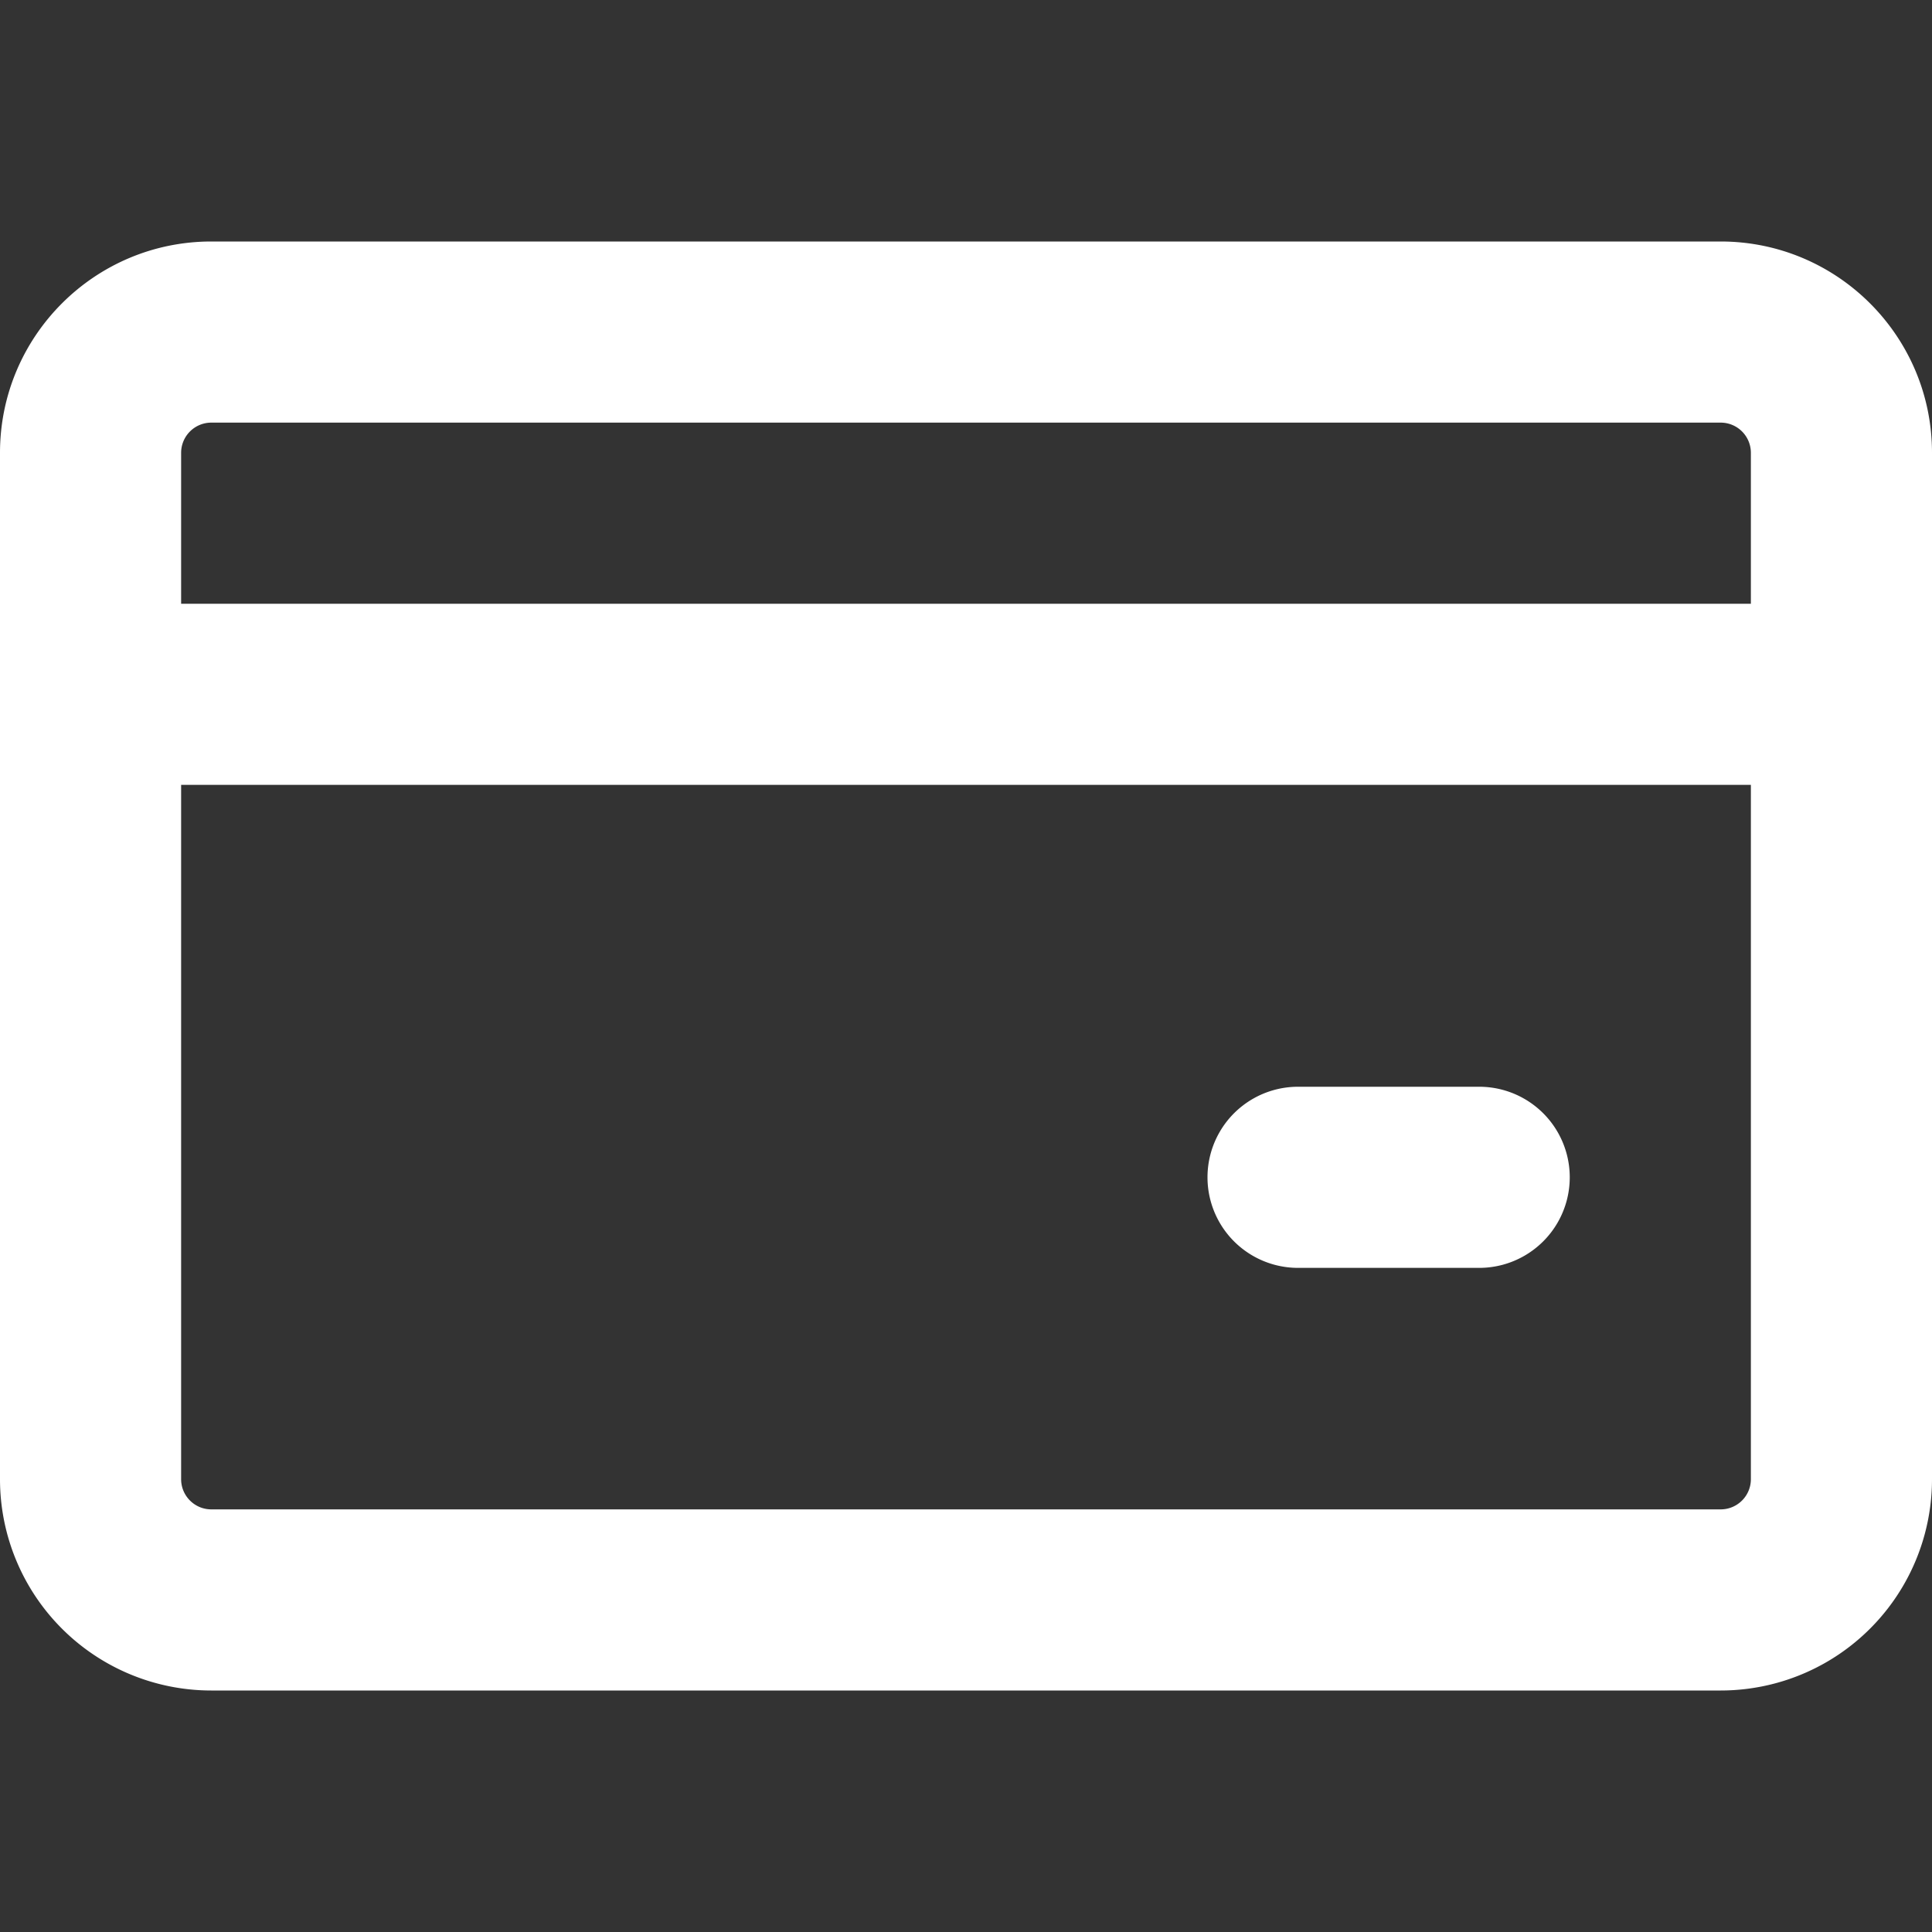 <svg xmlns="http://www.w3.org/2000/svg" width="16" height="16" viewBox="0 0 16 16"><rect x="0" y="0" width="16" height="16" fill="#333333" stroke="none"/><style>svg { fill: #fff; }</style><path d="M10.75 9a.75.75 0 000 1.5h1.5a.75.75 0 000-1.5h-1.5z"/><path fill-rule="evenodd" d="M0 3.75C0 2.784.784 2 1.75 2h12.5c.966 0 1.75.784 1.75 1.75v8.5A1.75 1.75 0 0114.25 14H1.75A1.75 1.75 0 010 12.25v-8.5zm14.5 0V5h-13V3.75a.25.25 0 01.25-.25h12.5a.25.25 0 01.25.25zm0 2.75h-13v5.75c0 .138.112.25.25.25h12.5a.25.25 0 00.25-.25V6.5z"/></svg>